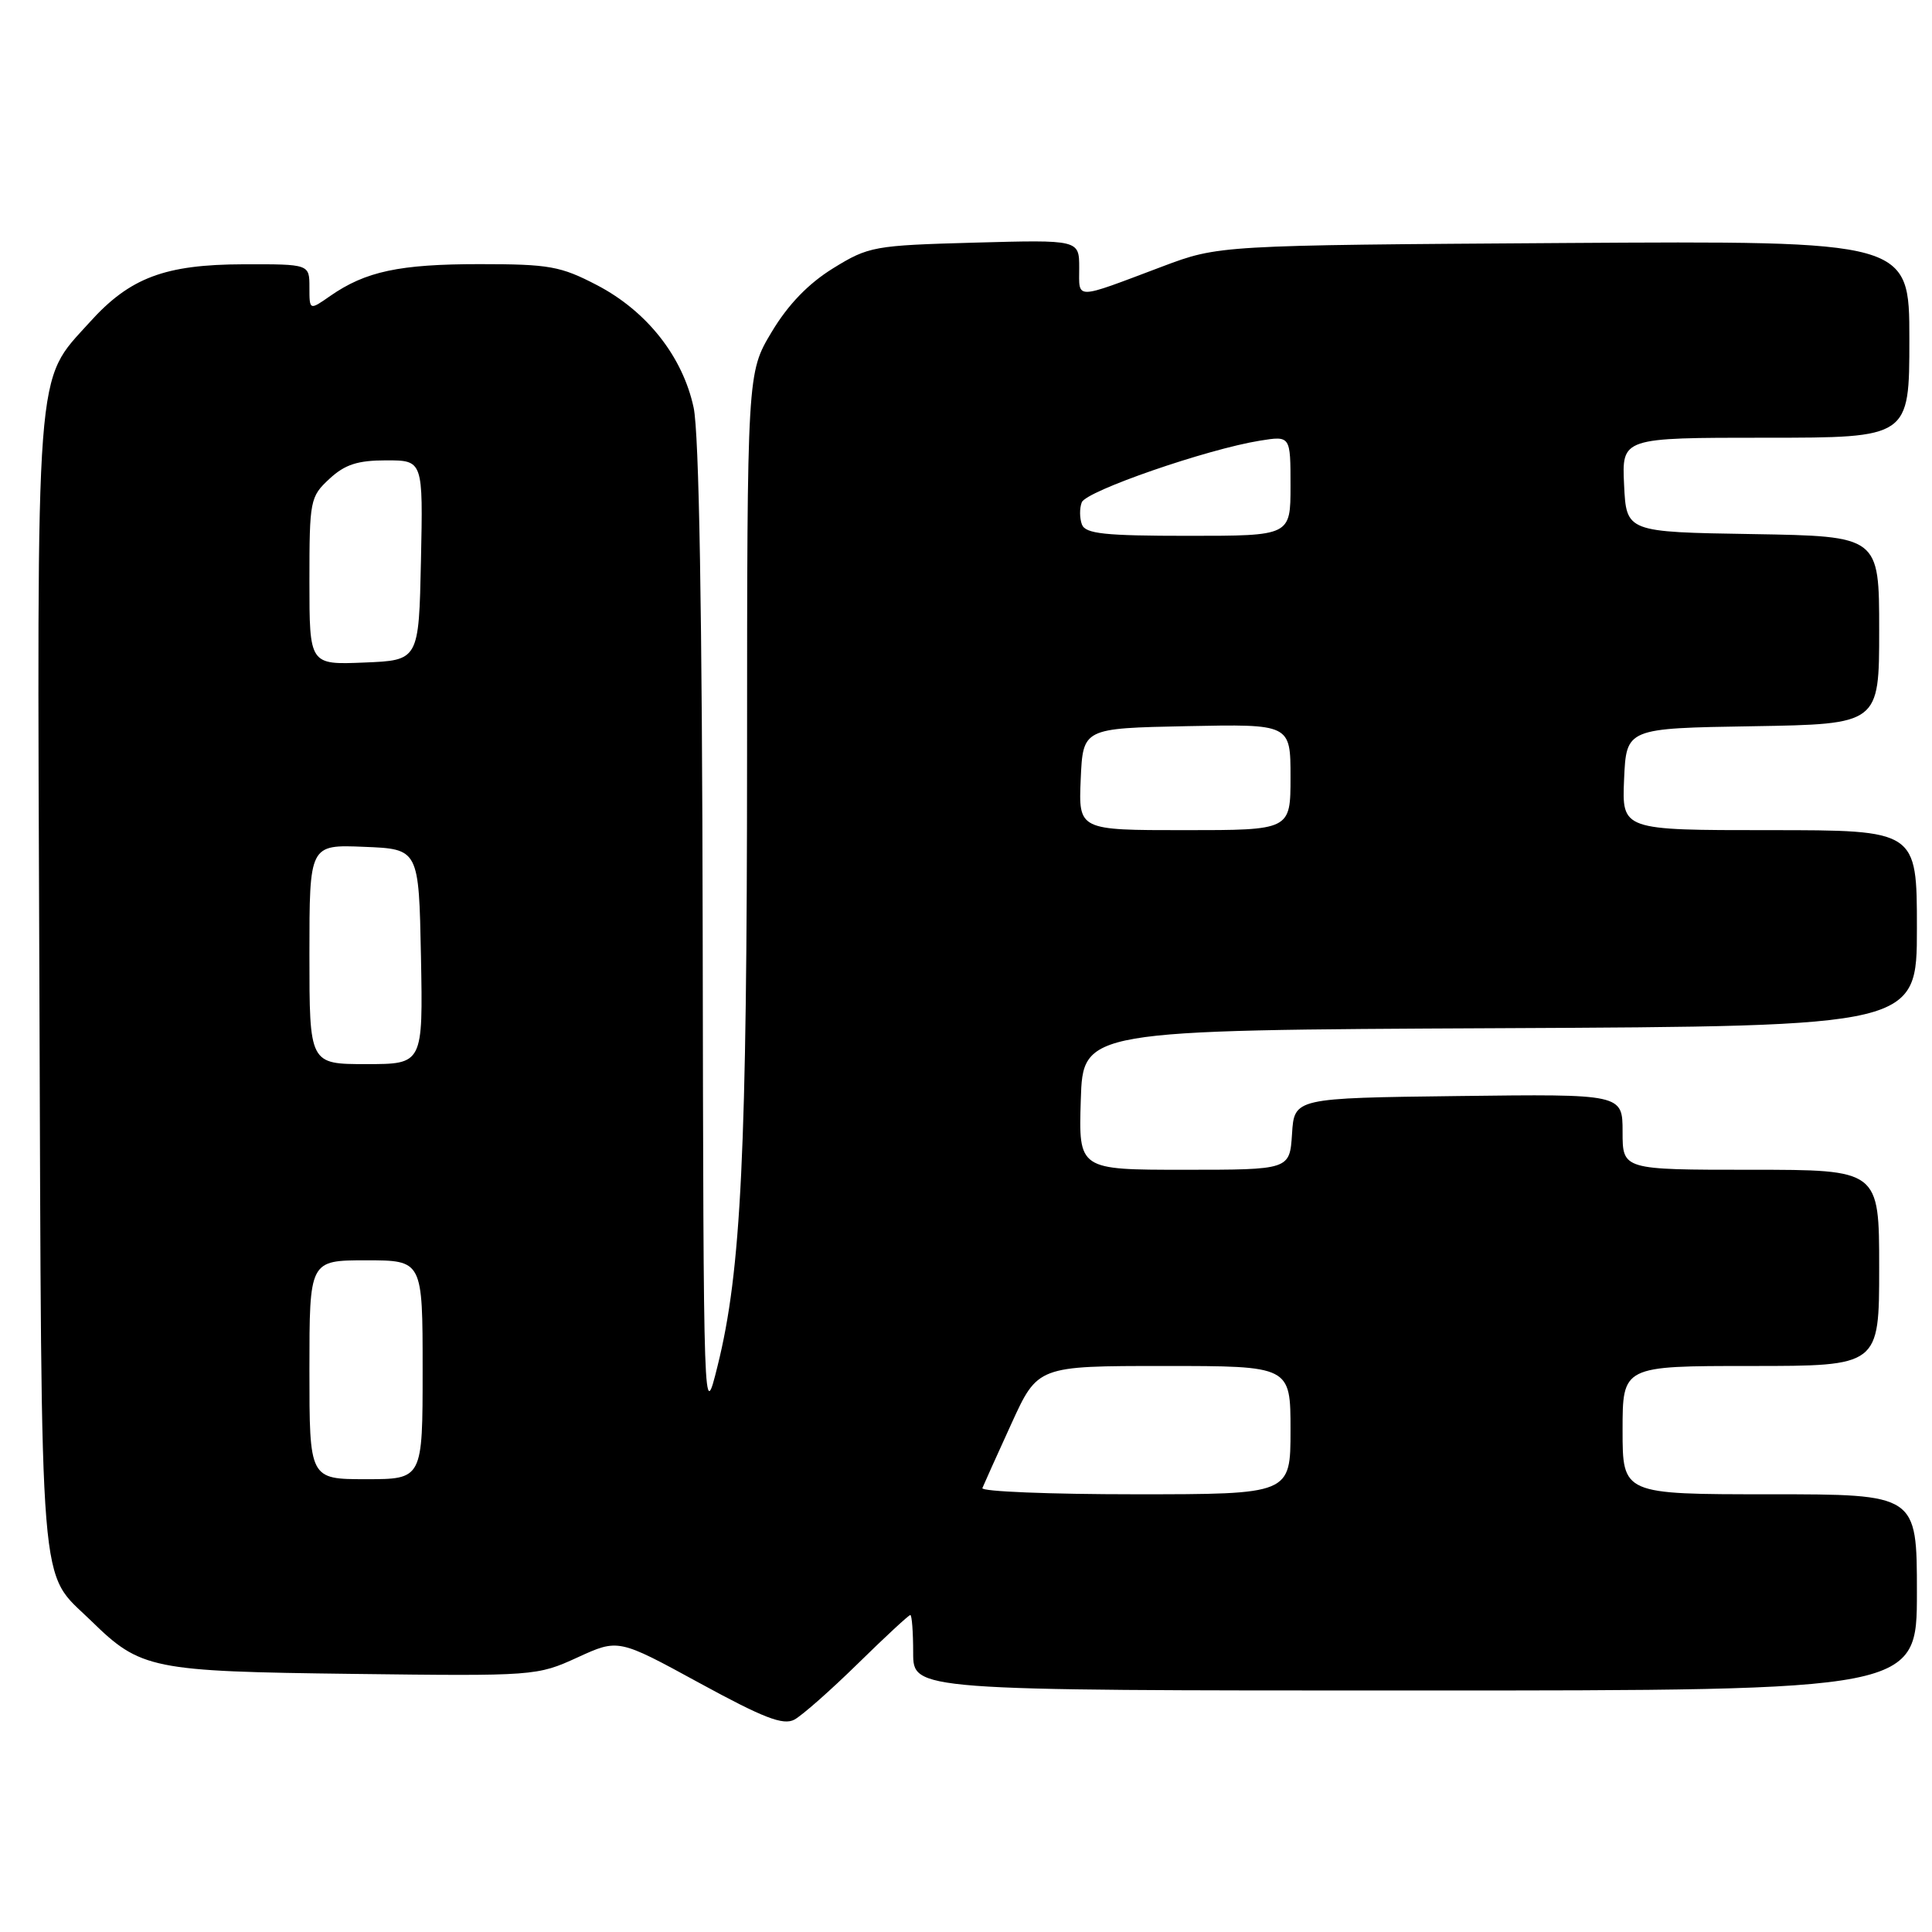 <?xml version="1.0" encoding="UTF-8" standalone="no"?>
<!DOCTYPE svg PUBLIC "-//W3C//DTD SVG 1.1//EN" "http://www.w3.org/Graphics/SVG/1.1/DTD/svg11.dtd" >
<svg xmlns="http://www.w3.org/2000/svg" xmlns:xlink="http://www.w3.org/1999/xlink" version="1.1" viewBox="0 0 256 256">
 <g >
 <path fill="currentColor"
d=" M 113.68 220.43 C 117.29 216.89 120.41 214.00 120.62 214.00 C 120.83 214.00 121.00 216.25 121.00 219.00 C 121.00 224.00 121.00 224.00 187.50 224.00 C 254.00 224.00 254.00 224.00 254.00 211.00 C 254.00 198.00 254.00 198.00 234.50 198.00 C 215.00 198.00 215.00 198.00 215.00 189.50 C 215.00 181.00 215.00 181.00 232.00 181.00 C 249.00 181.00 249.00 181.00 249.00 168.00 C 249.00 155.00 249.00 155.00 232.00 155.00 C 215.00 155.00 215.00 155.00 215.00 149.98 C 215.00 144.96 215.00 144.96 193.25 145.23 C 171.50 145.50 171.50 145.50 171.20 150.25 C 170.89 155.00 170.89 155.00 156.91 155.00 C 142.92 155.00 142.92 155.00 143.21 145.75 C 143.50 136.50 143.50 136.50 198.75 136.24 C 254.00 135.98 254.00 135.98 254.00 122.99 C 254.00 110.00 254.00 110.00 234.45 110.00 C 214.91 110.00 214.91 110.00 215.20 103.25 C 215.50 96.50 215.50 96.50 232.25 96.23 C 249.00 95.95 249.00 95.95 249.00 83.50 C 249.00 71.05 249.00 71.05 232.25 70.77 C 215.50 70.50 215.50 70.50 215.20 64.25 C 214.90 58.00 214.90 58.00 233.95 58.00 C 253.00 58.00 253.00 58.00 253.00 44.95 C 253.00 31.91 253.00 31.91 207.25 32.20 C 161.50 32.50 161.50 32.50 154.00 35.32 C 142.22 39.76 143.00 39.75 143.00 35.50 C 143.00 31.77 143.00 31.77 129.14 32.15 C 115.79 32.52 115.11 32.64 110.39 35.55 C 107.11 37.58 104.43 40.35 102.25 43.99 C 99.00 49.41 99.00 49.41 98.99 99.96 C 98.98 152.60 98.22 168.40 95.08 181.00 C 93.22 188.50 93.22 188.50 93.11 123.80 C 93.04 81.22 92.63 57.36 91.91 54.01 C 90.46 47.25 85.72 41.24 79.12 37.79 C 74.28 35.27 72.80 35.00 63.54 35.00 C 52.92 35.00 48.44 35.96 43.75 39.22 C 41.00 41.14 41.00 41.14 41.00 38.07 C 41.00 35.00 41.00 35.00 32.25 35.02 C 21.83 35.05 17.21 36.79 11.89 42.69 C 4.60 50.78 4.90 46.77 5.22 130.50 C 5.53 213.51 5.08 207.93 12.07 214.76 C 18.64 221.19 20.03 221.47 46.80 221.80 C 70.85 222.10 71.16 222.07 76.52 219.62 C 81.93 217.14 81.93 217.14 92.67 223.00 C 101.19 227.65 103.78 228.65 105.26 227.86 C 106.28 227.31 110.07 223.97 113.68 220.43 Z  M 130.17 197.18 C 130.35 196.73 132.07 192.90 134.00 188.68 C 137.50 181.00 137.50 181.00 154.25 181.00 C 171.00 181.00 171.00 181.00 171.00 189.50 C 171.00 198.00 171.00 198.00 150.42 198.00 C 139.10 198.00 129.98 197.63 130.17 197.18 Z  M 41.00 181.50 C 41.00 167.00 41.00 167.00 48.50 167.00 C 56.00 167.00 56.00 167.00 56.00 181.50 C 56.00 196.00 56.00 196.00 48.50 196.00 C 41.00 196.00 41.00 196.00 41.00 181.50 Z  M 41.00 126.46 C 41.00 111.91 41.00 111.91 48.25 112.21 C 55.50 112.50 55.50 112.50 55.78 126.75 C 56.05 141.00 56.05 141.00 48.53 141.00 C 41.00 141.00 41.00 141.00 41.00 126.46 Z  M 143.20 103.25 C 143.50 96.50 143.50 96.50 157.25 96.22 C 171.00 95.94 171.00 95.94 171.00 102.97 C 171.00 110.00 171.00 110.00 156.95 110.00 C 142.91 110.00 142.91 110.00 143.20 103.25 Z  M 41.00 77.00 C 41.00 66.29 41.09 65.82 43.65 63.45 C 45.70 61.55 47.38 61.00 51.18 61.00 C 56.06 61.00 56.06 61.00 55.78 74.25 C 55.50 87.50 55.50 87.50 48.25 87.79 C 41.00 88.09 41.00 88.09 41.00 77.00 Z  M 143.36 69.50 C 143.05 68.67 143.03 67.35 143.34 66.56 C 143.91 65.06 159.96 59.51 166.95 58.39 C 171.00 57.74 171.00 57.74 171.00 64.37 C 171.00 71.00 171.00 71.00 157.47 71.00 C 146.36 71.00 143.83 70.73 143.36 69.50 Z "/>
</g>
</svg>
